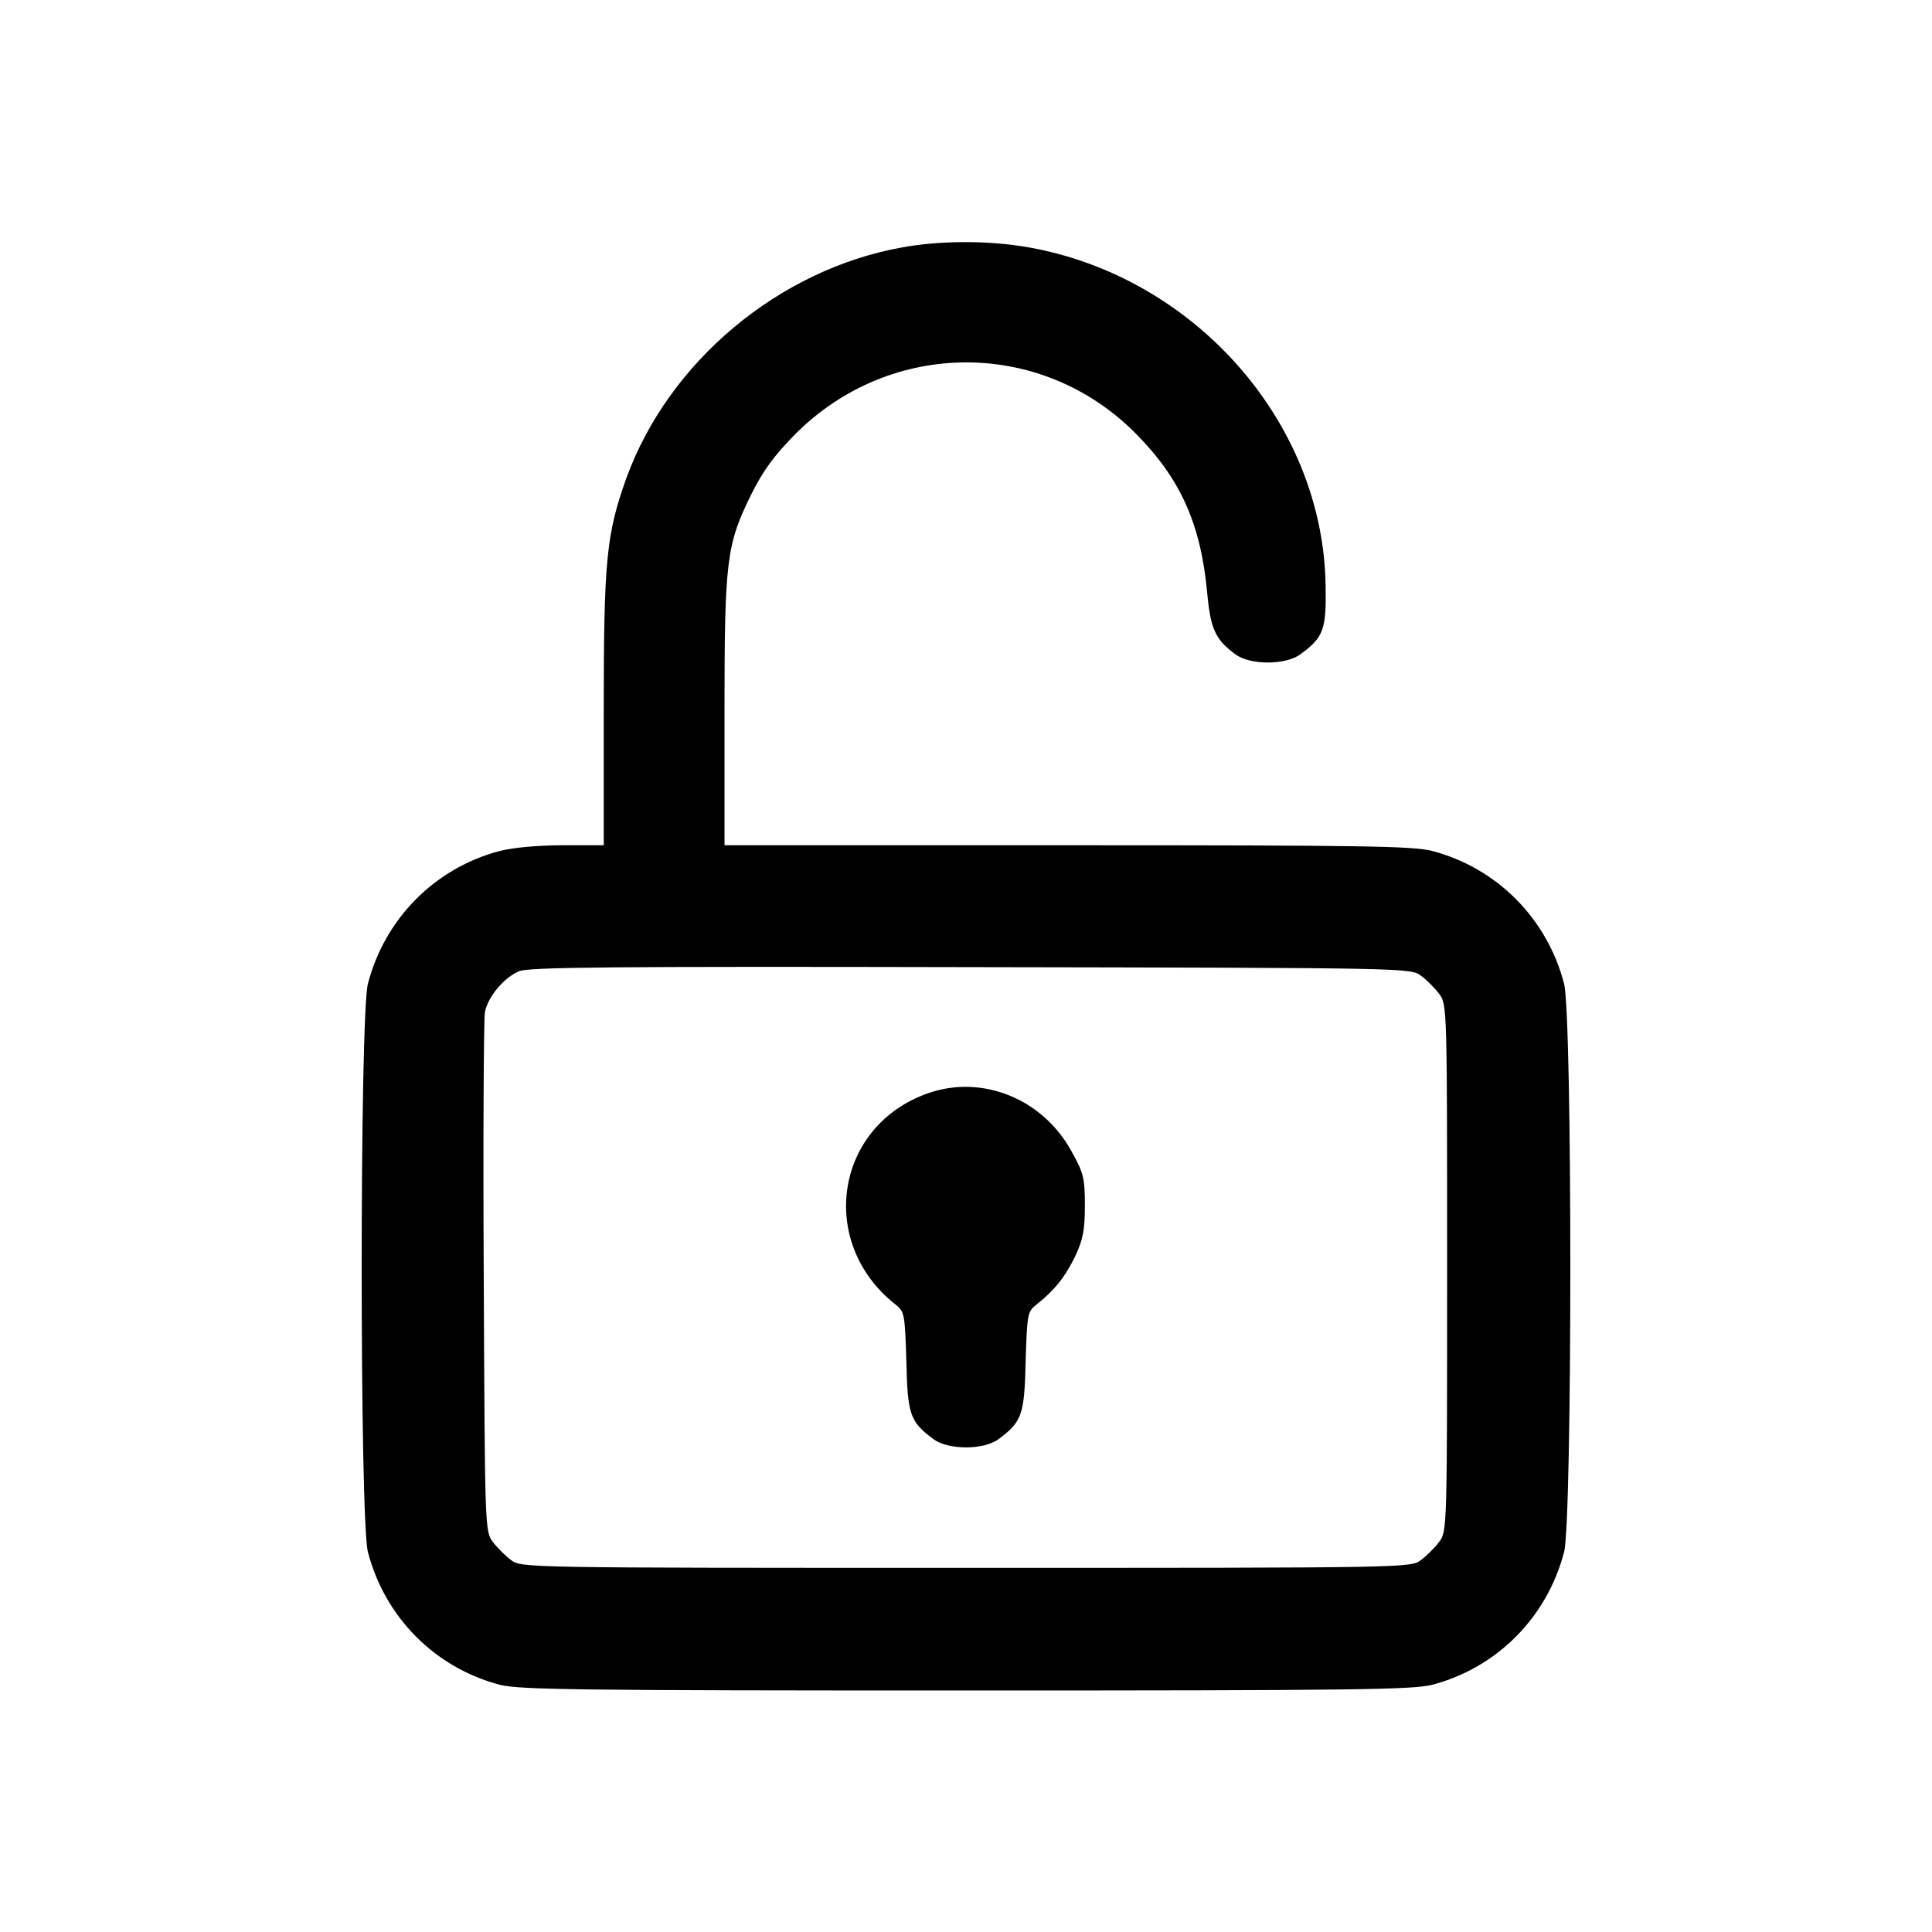 <svg fill="#000000" version="1.1" xmlns="http://www.w3.org/2000/svg" xmlns:xlink="http://www.w3.org/1999/xlink"
    width="512pt" height="512pt" viewBox="0 0 512 512" preserveAspectRatio="xMidYMid meet">

    <g transform="translate(0,512) scale(0.1,-0.1)" fill="#000000" stroke="none">
        <path d="M2389 4464 c-326 -59 -617 -303 -729 -611 -53 -148 -60 -217 -60 -614 l0 -359 -108 0 c-65 0 -131 -6 -167 -15 -172 -45 -305 -179 -350 -352 -22 -85 -22 -1421 0 -1506 45 -173 178 -307 350 -352 52 -13 211 -15 1235 -15 1024 0 1183 2 1235 15 172 45 305 179 350 352 22 85 22 1421 0 1506 -45 173 -178 307 -350 352 -51 13 -184 15 -967 15 l-908 0 0 353 c0 403 5 443 71 577 32 64 60 102 118 161 252 251 651 252 901 0 118 -119 172 -239 189 -420 9 -98 21 -125 75 -165 39 -29 133 -29 172 0 62 45 69 66 67 182 -6 432 -347 820 -790 897 -104 18 -232 18 -334 -1z m1377 -1930 c15 -11 37 -33 48 -48 21 -27 21 -36 21 -726 0 -690 0 -699 -21 -726 -11 -15 -33 -37 -48 -48 -27 -21 -31 -21 -1206 -21 -1175 0 -1179 0 -1206 21 -15 11 -37 33 -48 48 -21 27 -21 39 -24 699 -2 370 0 686 3 704 7 40 49 91 90 109 24 11 242 13 1197 11 1161 -2 1167 -2 1194 -23z"/>
        <path d="M2460 2223 c-247 -86 -295 -396 -87 -560 24 -19 25 -24 29 -151 3
-142 10 -160 72 -206 39 -29 133 -29 172 0 62 46 69 64 72 206 4 127 5 132 29
151 48 38 75 72 102 127 21 45 26 69 26 135 0 73 -3 86 -36 145 -76 138 -236
203 -379 153z"/>
    </g>
</svg>

